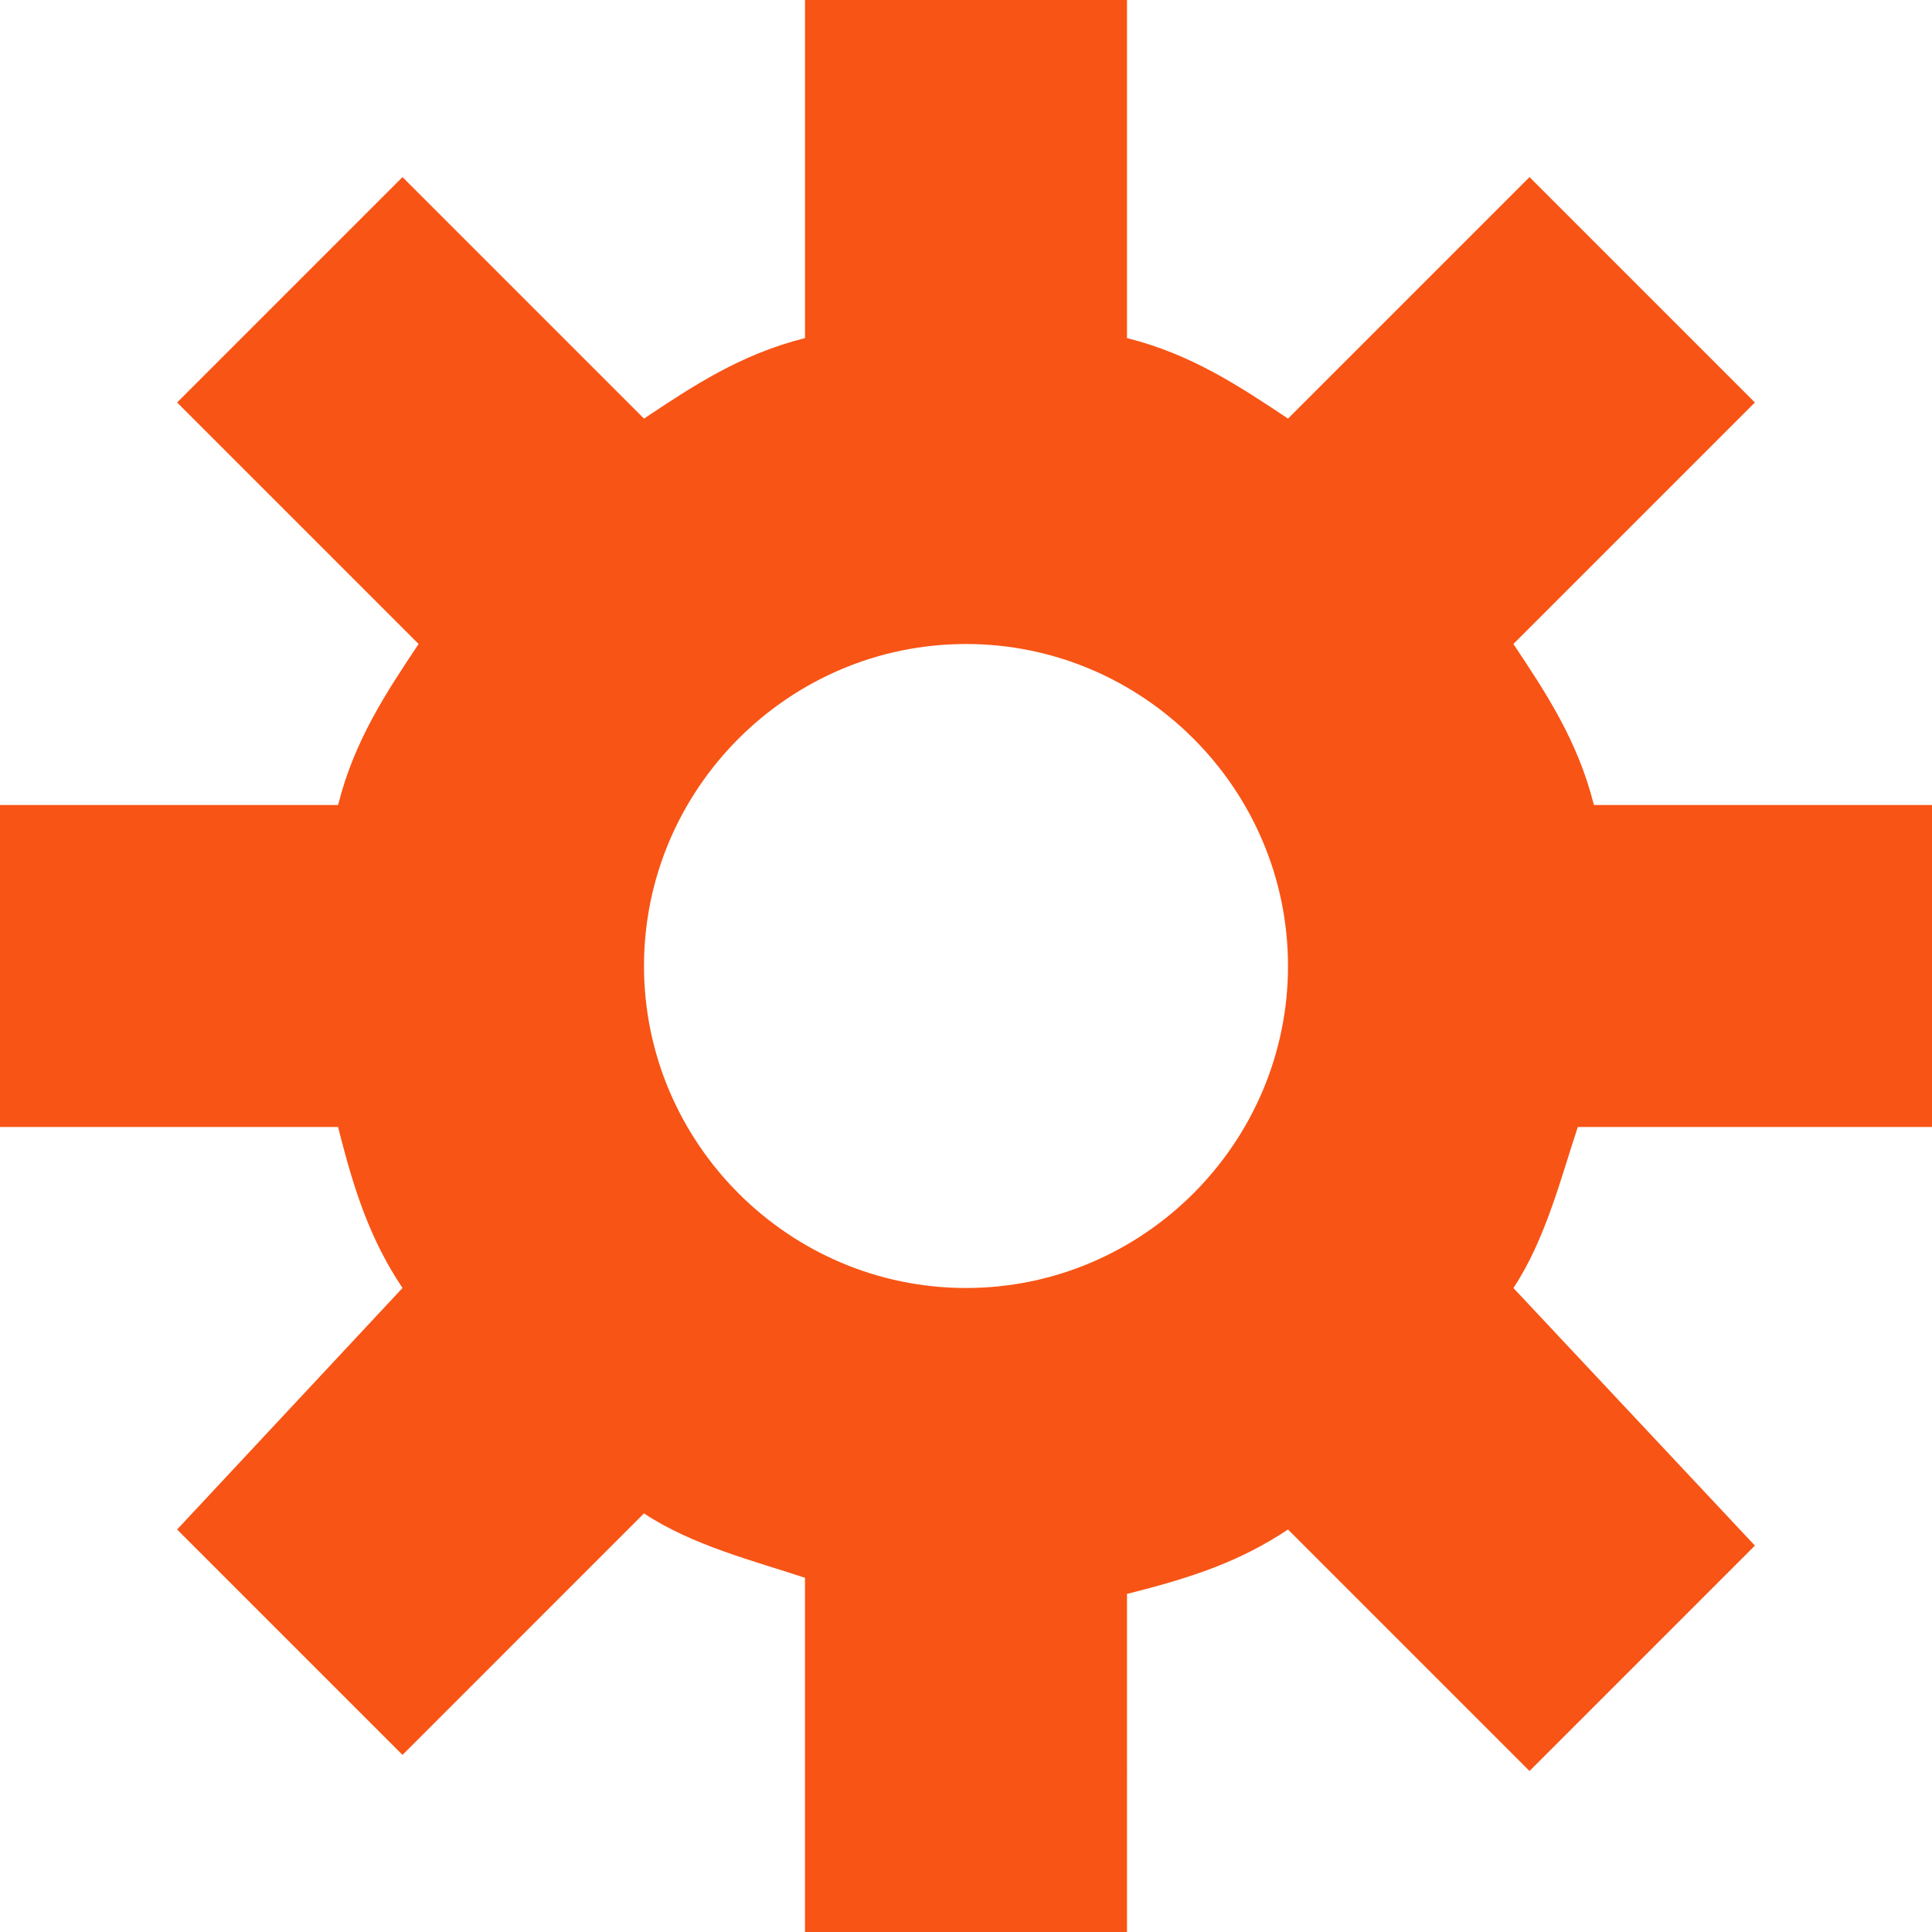 <?xml version="1.0" encoding="utf-8"?>
<svg version="1.1" id="Layer_1" xmlns="http://www.w3.org/2000/svg" xmlns:xlink="http://www.w3.org/1999/xlink" x="0px" y="0px"
	 viewBox="0 0 12 12" style="enable-background:new 0 0 12 12;" xml:space="preserve">
<path class="gear-icon" fill="#f85415" d="M12,7V5H9.9C9.8,4.6,9.6,4.3,9.4,4l1.5-1.5L9.5,1.1L8,2.6C7.7,2.4,7.4,2.2,7,2.1V0H5v2.1C4.6,2.2,4.3,2.4,4,2.6
	L2.5,1.1L1.1,2.5L2.6,4C2.4,4.3,2.2,4.6,2.1,5H0v2h2.1c0.1,0.4,0.2,0.7,0.4,1L1.1,9.5l1.4,1.4L4,9.4c0.3,0.2,0.7,0.3,1,0.4V12h2V9.9
	c0.4-0.1,0.7-0.2,1-0.4l1.5,1.5l1.4-1.4L9.4,8c0.2-0.3,0.3-0.7,0.4-1H12z M6,8C4.9,8,4,7.1,4,6c0-1.1,0.9-2,2-2c1.1,0,2,0.9,2,2
	C8,7.1,7.1,8,6,8z"/>
</svg>
